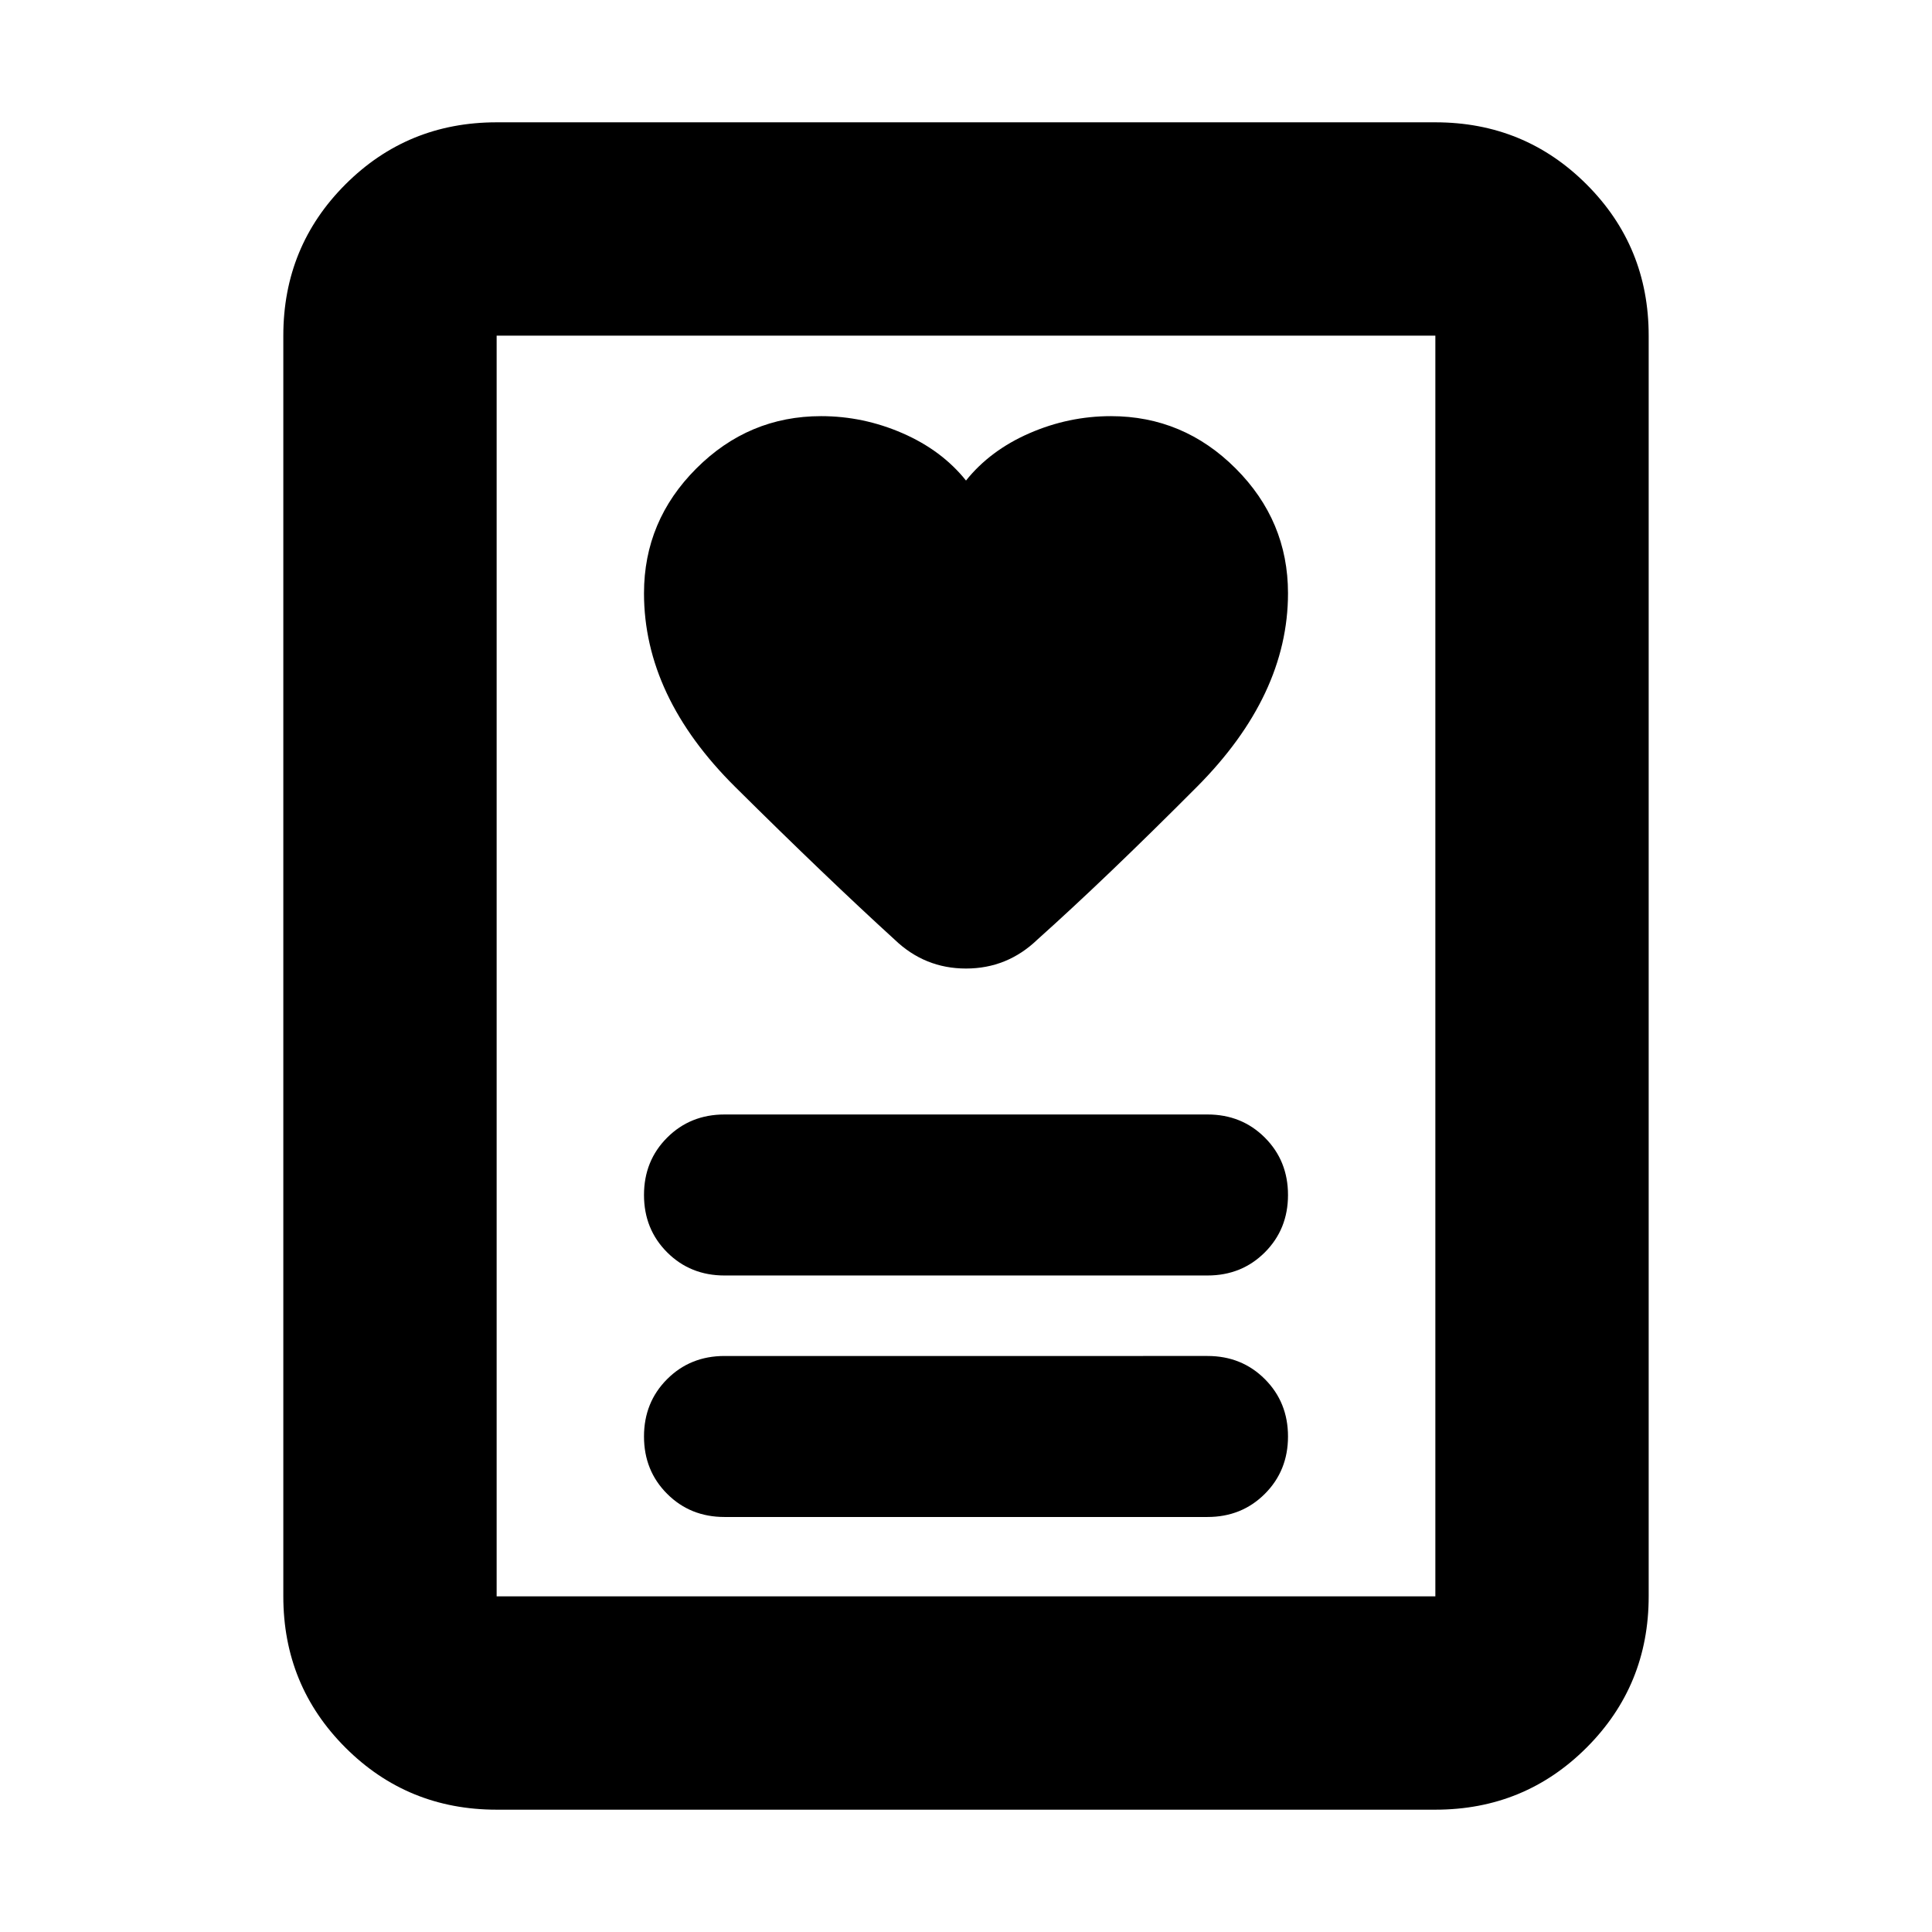 <svg xmlns="http://www.w3.org/2000/svg" height="24" viewBox="0 -960 960 960" width="24"><path d="M360-206.22h240q17 0 28.5-11.5t11.5-28.5q0-17-11.5-28.5t-28.5-11.5H360q-17 0-28.5 11.5t-11.5 28.5q0 17 11.5 28.5t28.5 11.5Zm0-120h240q17 0 28.5-11.5t11.5-28.5q0-17-11.5-28.5t-28.5-11.5H360q-17 0-28.5 11.5t-11.5 28.5q0 17 11.5 28.5t28.5 11.5Zm120-395q-12-15-31.5-23.5t-40.5-8.5q-36 0-62 26t-26 62q0 51.31 45.33 96.26 45.32 44.96 79.19 75.83 14.96 14.39 35.48 14.39 20.52 0 35.48-14.39 33.87-30.3 79.19-75.81Q640-614.44 640-665.22q0-36-26-62t-62-26q-21 0-40.5 8.5t-31.5 23.5ZM713.22-60.78H246.78q-44.3 0-75.15-30.85-30.85-30.85-30.85-75.15v-626.44q0-44.3 30.85-75.15 30.85-30.85 75.15-30.85h466.44q44.3 0 75.15 30.85 30.85 30.85 30.85 75.15v626.44q0 44.3-30.85 75.15-30.85 30.85-75.15 30.85Zm-466.44-106h466.44v-626.44H246.78v626.44Zm0 0v-626.44 626.44Z"/></svg>